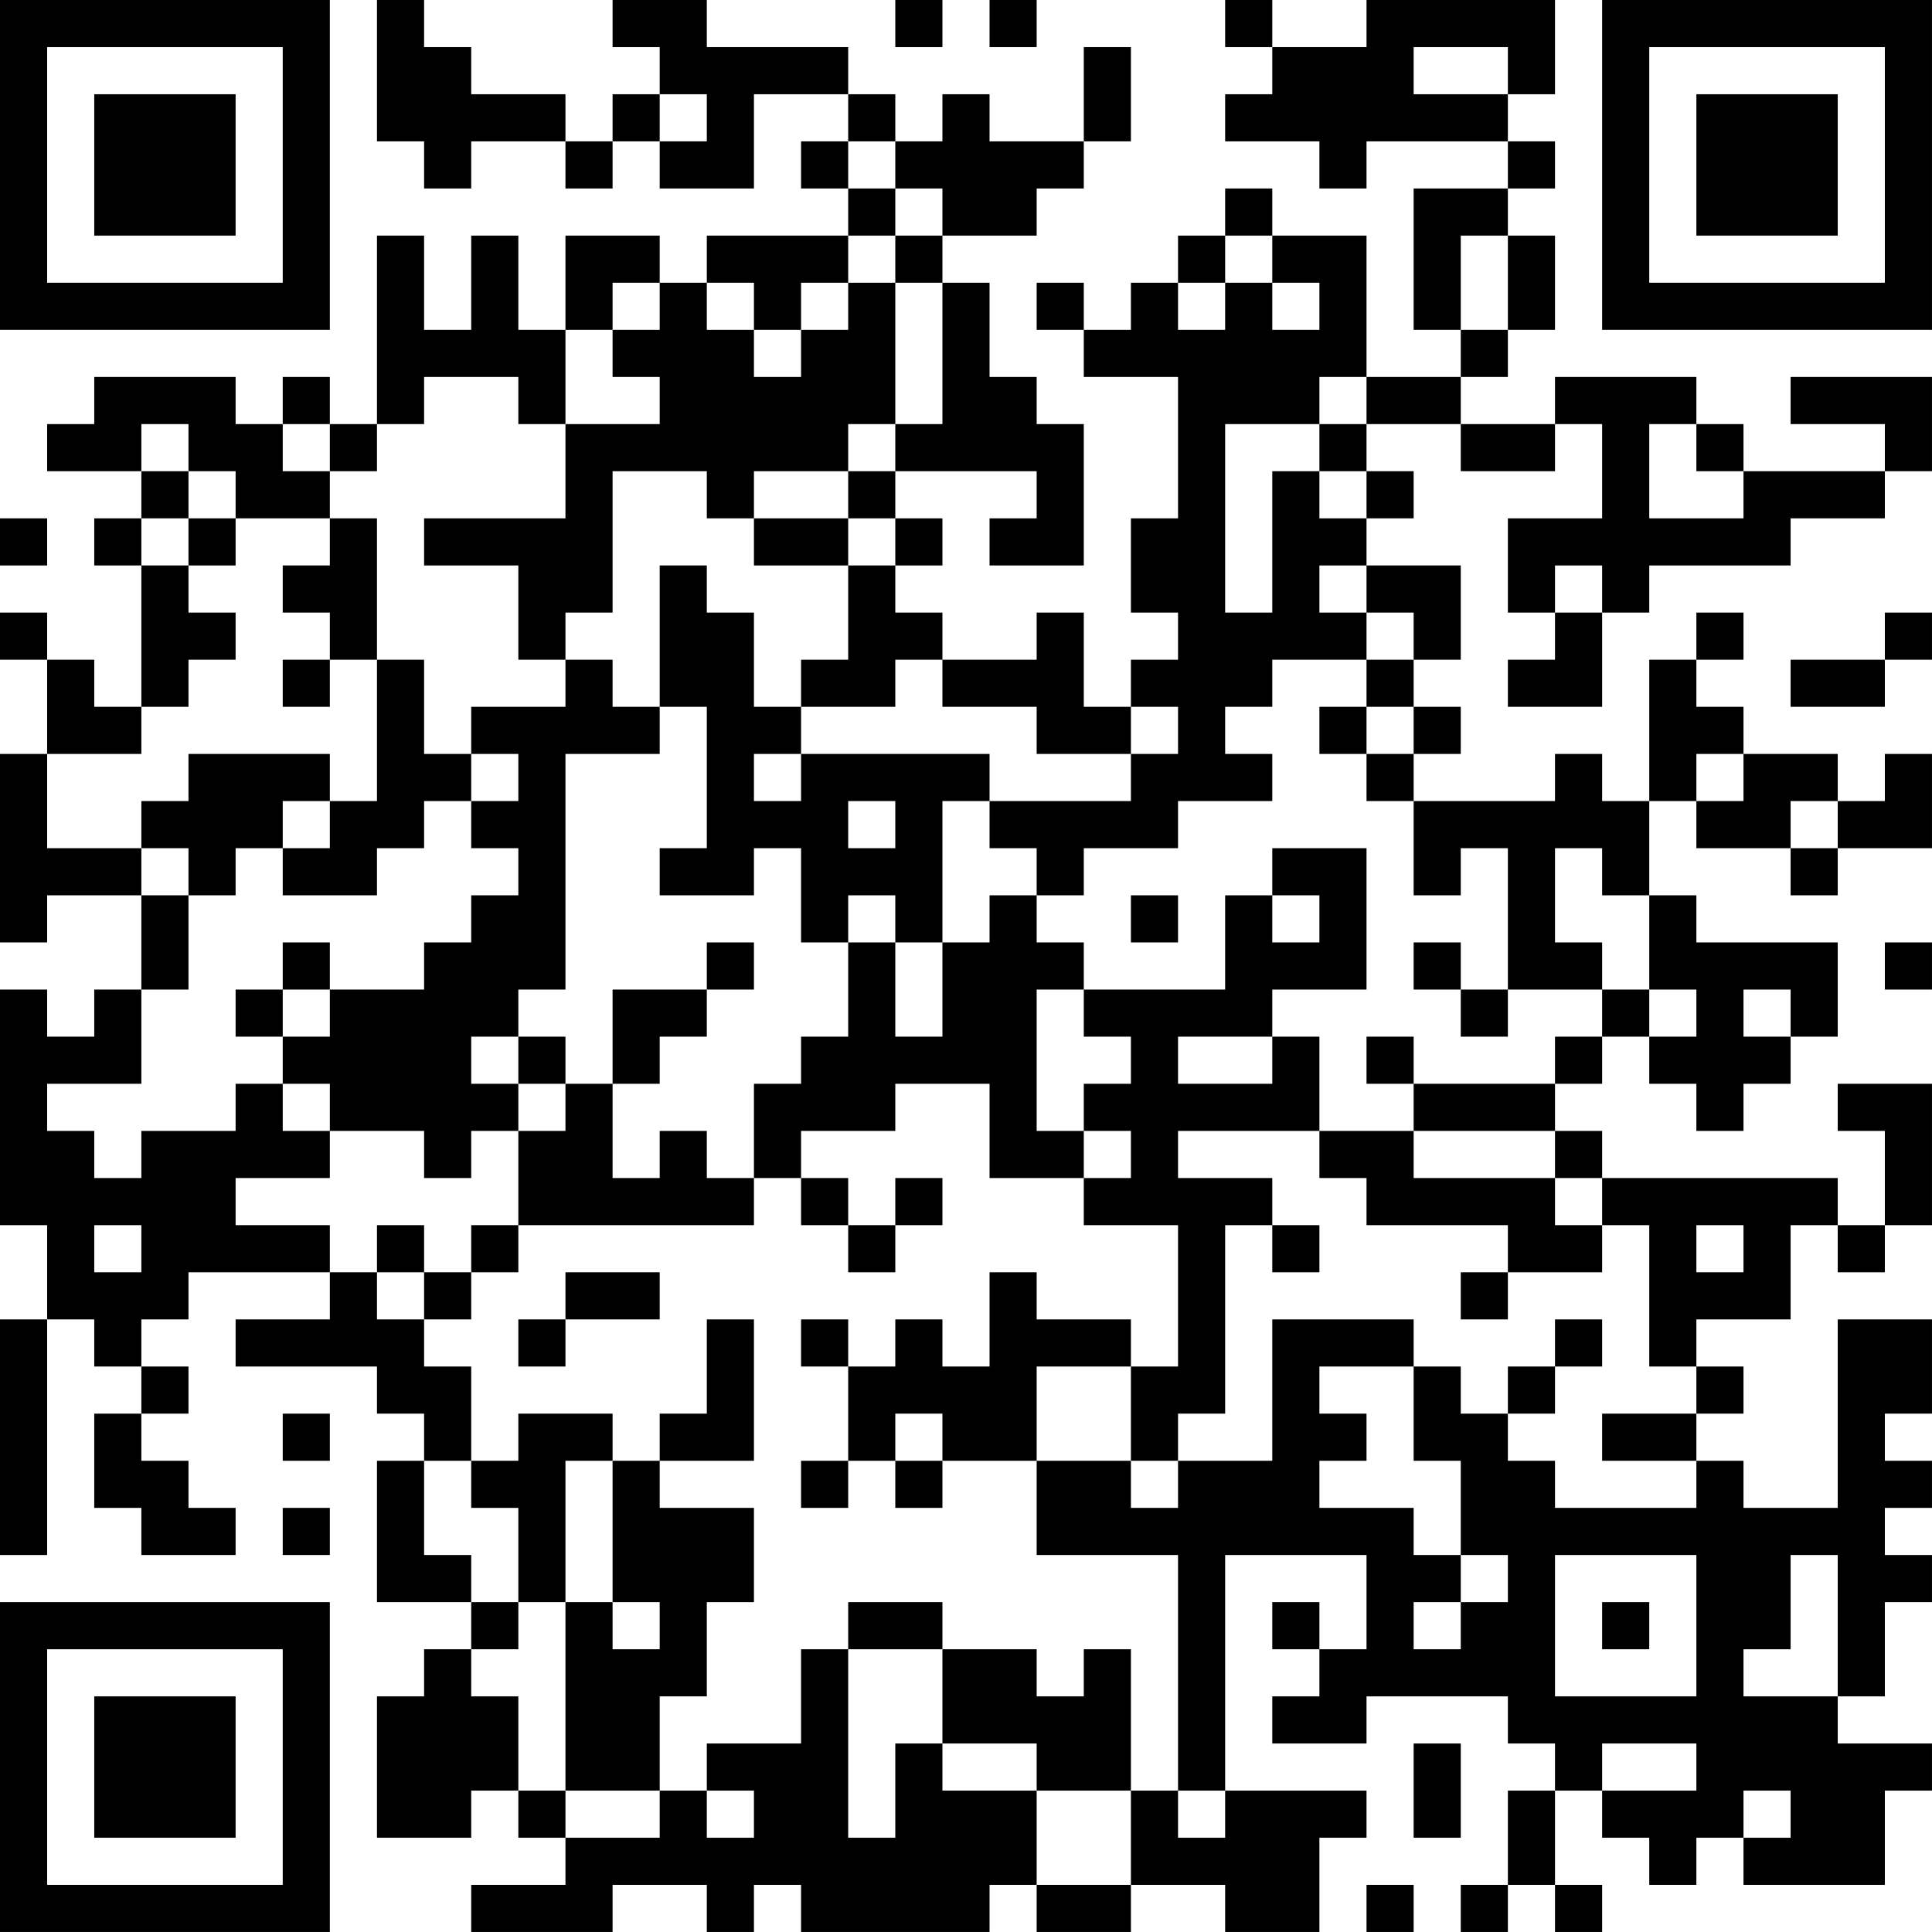 <?xml version="1.0" encoding="UTF-8"?>
<svg xmlns="http://www.w3.org/2000/svg" version="1.1" width="200" height="200" viewBox="0 0 200 200"><rect x="0" y="0" width="200" height="200" fill="#ffffff"/><g transform="scale(4.878)"><g transform="translate(0,0)"><path fill-rule="evenodd" d="M8 0L8 3L9 3L9 4L10 4L10 3L12 3L12 4L13 4L13 3L14 3L14 4L16 4L16 2L18 2L18 3L17 3L17 4L18 4L18 5L15 5L15 6L14 6L14 5L12 5L12 7L11 7L11 5L10 5L10 7L9 7L9 5L8 5L8 9L7 9L7 8L6 8L6 9L5 9L5 8L2 8L2 9L1 9L1 10L3 10L3 11L2 11L2 12L3 12L3 15L2 15L2 14L1 14L1 13L0 13L0 14L1 14L1 16L0 16L0 20L1 20L1 19L3 19L3 21L2 21L2 22L1 22L1 21L0 21L0 26L1 26L1 28L0 28L0 33L1 33L1 28L2 28L2 29L3 29L3 30L2 30L2 32L3 32L3 33L5 33L5 32L4 32L4 31L3 31L3 30L4 30L4 29L3 29L3 28L4 28L4 27L7 27L7 28L5 28L5 29L8 29L8 30L9 30L9 31L8 31L8 34L10 34L10 35L9 35L9 36L8 36L8 39L10 39L10 38L11 38L11 39L12 39L12 40L10 40L10 41L13 41L13 40L15 40L15 41L16 41L16 40L17 40L17 41L21 41L21 40L22 40L22 41L24 41L24 40L26 40L26 41L28 41L28 39L29 39L29 38L26 38L26 33L29 33L29 35L28 35L28 34L27 34L27 35L28 35L28 36L27 36L27 37L29 37L29 36L32 36L32 37L33 37L33 38L32 38L32 40L31 40L31 41L32 41L32 40L33 40L33 41L34 41L34 40L33 40L33 38L34 38L34 39L35 39L35 40L36 40L36 39L37 39L37 40L40 40L40 38L41 38L41 37L39 37L39 36L40 36L40 34L41 34L41 33L40 33L40 32L41 32L41 31L40 31L40 30L41 30L41 28L39 28L39 32L37 32L37 31L36 31L36 30L37 30L37 29L36 29L36 28L38 28L38 26L39 26L39 27L40 27L40 26L41 26L41 23L39 23L39 24L40 24L40 26L39 26L39 25L34 25L34 24L33 24L33 23L34 23L34 22L35 22L35 23L36 23L36 24L37 24L37 23L38 23L38 22L39 22L39 20L36 20L36 19L35 19L35 17L36 17L36 18L38 18L38 19L39 19L39 18L41 18L41 16L40 16L40 17L39 17L39 16L37 16L37 15L36 15L36 14L37 14L37 13L36 13L36 14L35 14L35 17L34 17L34 16L33 16L33 17L30 17L30 16L31 16L31 15L30 15L30 14L31 14L31 12L29 12L29 11L30 11L30 10L29 10L29 9L31 9L31 10L33 10L33 9L34 9L34 11L32 11L32 13L33 13L33 14L32 14L32 15L34 15L34 13L35 13L35 12L38 12L38 11L40 11L40 10L41 10L41 8L38 8L38 9L40 9L40 10L37 10L37 9L36 9L36 8L33 8L33 9L31 9L31 8L32 8L32 7L33 7L33 5L32 5L32 4L33 4L33 3L32 3L32 2L33 2L33 0L29 0L29 1L27 1L27 0L26 0L26 1L27 1L27 2L26 2L26 3L28 3L28 4L29 4L29 3L32 3L32 4L30 4L30 7L31 7L31 8L29 8L29 5L27 5L27 4L26 4L26 5L25 5L25 6L24 6L24 7L23 7L23 6L22 6L22 7L23 7L23 8L25 8L25 11L24 11L24 13L25 13L25 14L24 14L24 15L23 15L23 13L22 13L22 14L20 14L20 13L19 13L19 12L20 12L20 11L19 11L19 10L22 10L22 11L21 11L21 12L23 12L23 9L22 9L22 8L21 8L21 6L20 6L20 5L22 5L22 4L23 4L23 3L24 3L24 1L23 1L23 3L21 3L21 2L20 2L20 3L19 3L19 2L18 2L18 1L15 1L15 0L13 0L13 1L14 1L14 2L13 2L13 3L12 3L12 2L10 2L10 1L9 1L9 0ZM19 0L19 1L20 1L20 0ZM21 0L21 1L22 1L22 0ZM30 1L30 2L32 2L32 1ZM14 2L14 3L15 3L15 2ZM18 3L18 4L19 4L19 5L18 5L18 6L17 6L17 7L16 7L16 6L15 6L15 7L16 7L16 8L17 8L17 7L18 7L18 6L19 6L19 9L18 9L18 10L16 10L16 11L15 11L15 10L13 10L13 13L12 13L12 14L11 14L11 12L9 12L9 11L12 11L12 9L14 9L14 8L13 8L13 7L14 7L14 6L13 6L13 7L12 7L12 9L11 9L11 8L9 8L9 9L8 9L8 10L7 10L7 9L6 9L6 10L7 10L7 11L5 11L5 10L4 10L4 9L3 9L3 10L4 10L4 11L3 11L3 12L4 12L4 13L5 13L5 14L4 14L4 15L3 15L3 16L1 16L1 18L3 18L3 19L4 19L4 21L3 21L3 23L1 23L1 24L2 24L2 25L3 25L3 24L5 24L5 23L6 23L6 24L7 24L7 25L5 25L5 26L7 26L7 27L8 27L8 28L9 28L9 29L10 29L10 31L9 31L9 33L10 33L10 34L11 34L11 35L10 35L10 36L11 36L11 38L12 38L12 39L14 39L14 38L15 38L15 39L16 39L16 38L15 38L15 37L17 37L17 35L18 35L18 39L19 39L19 37L20 37L20 38L22 38L22 40L24 40L24 38L25 38L25 39L26 39L26 38L25 38L25 33L22 33L22 31L24 31L24 32L25 32L25 31L27 31L27 28L30 28L30 29L28 29L28 30L29 30L29 31L28 31L28 32L30 32L30 33L31 33L31 34L30 34L30 35L31 35L31 34L32 34L32 33L31 33L31 31L30 31L30 29L31 29L31 30L32 30L32 31L33 31L33 32L36 32L36 31L34 31L34 30L36 30L36 29L35 29L35 26L34 26L34 25L33 25L33 24L30 24L30 23L33 23L33 22L34 22L34 21L35 21L35 22L36 22L36 21L35 21L35 19L34 19L34 18L33 18L33 20L34 20L34 21L32 21L32 18L31 18L31 19L30 19L30 17L29 17L29 16L30 16L30 15L29 15L29 14L30 14L30 13L29 13L29 12L28 12L28 13L29 13L29 14L27 14L27 15L26 15L26 16L27 16L27 17L25 17L25 18L23 18L23 19L22 19L22 18L21 18L21 17L24 17L24 16L25 16L25 15L24 15L24 16L22 16L22 15L20 15L20 14L19 14L19 15L17 15L17 14L18 14L18 12L19 12L19 11L18 11L18 10L19 10L19 9L20 9L20 6L19 6L19 5L20 5L20 4L19 4L19 3ZM26 5L26 6L25 6L25 7L26 7L26 6L27 6L27 7L28 7L28 6L27 6L27 5ZM31 5L31 7L32 7L32 5ZM28 8L28 9L26 9L26 13L27 13L27 10L28 10L28 11L29 11L29 10L28 10L28 9L29 9L29 8ZM35 9L35 11L37 11L37 10L36 10L36 9ZM0 11L0 12L1 12L1 11ZM4 11L4 12L5 12L5 11ZM7 11L7 12L6 12L6 13L7 13L7 14L6 14L6 15L7 15L7 14L8 14L8 17L7 17L7 16L4 16L4 17L3 17L3 18L4 18L4 19L5 19L5 18L6 18L6 19L8 19L8 18L9 18L9 17L10 17L10 18L11 18L11 19L10 19L10 20L9 20L9 21L7 21L7 20L6 20L6 21L5 21L5 22L6 22L6 23L7 23L7 24L9 24L9 25L10 25L10 24L11 24L11 26L10 26L10 27L9 27L9 26L8 26L8 27L9 27L9 28L10 28L10 27L11 27L11 26L16 26L16 25L17 25L17 26L18 26L18 27L19 27L19 26L20 26L20 25L19 25L19 26L18 26L18 25L17 25L17 24L19 24L19 23L21 23L21 25L23 25L23 26L25 26L25 29L24 29L24 28L22 28L22 27L21 27L21 29L20 29L20 28L19 28L19 29L18 29L18 28L17 28L17 29L18 29L18 31L17 31L17 32L18 32L18 31L19 31L19 32L20 32L20 31L22 31L22 29L24 29L24 31L25 31L25 30L26 30L26 26L27 26L27 27L28 27L28 26L27 26L27 25L25 25L25 24L28 24L28 25L29 25L29 26L32 26L32 27L31 27L31 28L32 28L32 27L34 27L34 26L33 26L33 25L30 25L30 24L28 24L28 22L27 22L27 21L29 21L29 18L27 18L27 19L26 19L26 21L23 21L23 20L22 20L22 19L21 19L21 20L20 20L20 17L21 17L21 16L17 16L17 15L16 15L16 13L15 13L15 12L14 12L14 15L13 15L13 14L12 14L12 15L10 15L10 16L9 16L9 14L8 14L8 11ZM16 11L16 12L18 12L18 11ZM33 12L33 13L34 13L34 12ZM40 13L40 14L38 14L38 15L40 15L40 14L41 14L41 13ZM14 15L14 16L12 16L12 21L11 21L11 22L10 22L10 23L11 23L11 24L12 24L12 23L13 23L13 25L14 25L14 24L15 24L15 25L16 25L16 23L17 23L17 22L18 22L18 20L19 20L19 22L20 22L20 20L19 20L19 19L18 19L18 20L17 20L17 18L16 18L16 19L14 19L14 18L15 18L15 15ZM28 15L28 16L29 16L29 15ZM10 16L10 17L11 17L11 16ZM16 16L16 17L17 17L17 16ZM36 16L36 17L37 17L37 16ZM6 17L6 18L7 18L7 17ZM18 17L18 18L19 18L19 17ZM38 17L38 18L39 18L39 17ZM24 19L24 20L25 20L25 19ZM27 19L27 20L28 20L28 19ZM15 20L15 21L13 21L13 23L14 23L14 22L15 22L15 21L16 21L16 20ZM30 20L30 21L31 21L31 22L32 22L32 21L31 21L31 20ZM40 20L40 21L41 21L41 20ZM6 21L6 22L7 22L7 21ZM22 21L22 24L23 24L23 25L24 25L24 24L23 24L23 23L24 23L24 22L23 22L23 21ZM37 21L37 22L38 22L38 21ZM11 22L11 23L12 23L12 22ZM25 22L25 23L27 23L27 22ZM29 22L29 23L30 23L30 22ZM2 26L2 27L3 27L3 26ZM36 26L36 27L37 27L37 26ZM12 27L12 28L11 28L11 29L12 29L12 28L14 28L14 27ZM15 28L15 30L14 30L14 31L13 31L13 30L11 30L11 31L10 31L10 32L11 32L11 34L12 34L12 38L14 38L14 36L15 36L15 34L16 34L16 32L14 32L14 31L16 31L16 28ZM33 28L33 29L32 29L32 30L33 30L33 29L34 29L34 28ZM6 30L6 31L7 31L7 30ZM19 30L19 31L20 31L20 30ZM12 31L12 34L13 34L13 35L14 35L14 34L13 34L13 31ZM6 32L6 33L7 33L7 32ZM33 33L33 36L36 36L36 33ZM38 33L38 35L37 35L37 36L39 36L39 33ZM18 34L18 35L20 35L20 37L22 37L22 38L24 38L24 35L23 35L23 36L22 36L22 35L20 35L20 34ZM34 34L34 35L35 35L35 34ZM30 37L30 39L31 39L31 37ZM34 37L34 38L36 38L36 37ZM37 38L37 39L38 39L38 38ZM29 40L29 41L30 41L30 40ZM0 0L0 7L7 7L7 0ZM1 1L1 6L6 6L6 1ZM2 2L2 5L5 5L5 2ZM34 0L34 7L41 7L41 0ZM35 1L35 6L40 6L40 1ZM36 2L36 5L39 5L39 2ZM0 34L0 41L7 41L7 34ZM1 35L1 40L6 40L6 35ZM2 36L2 39L5 39L5 36Z" fill="#000000"/></g></g></svg>
